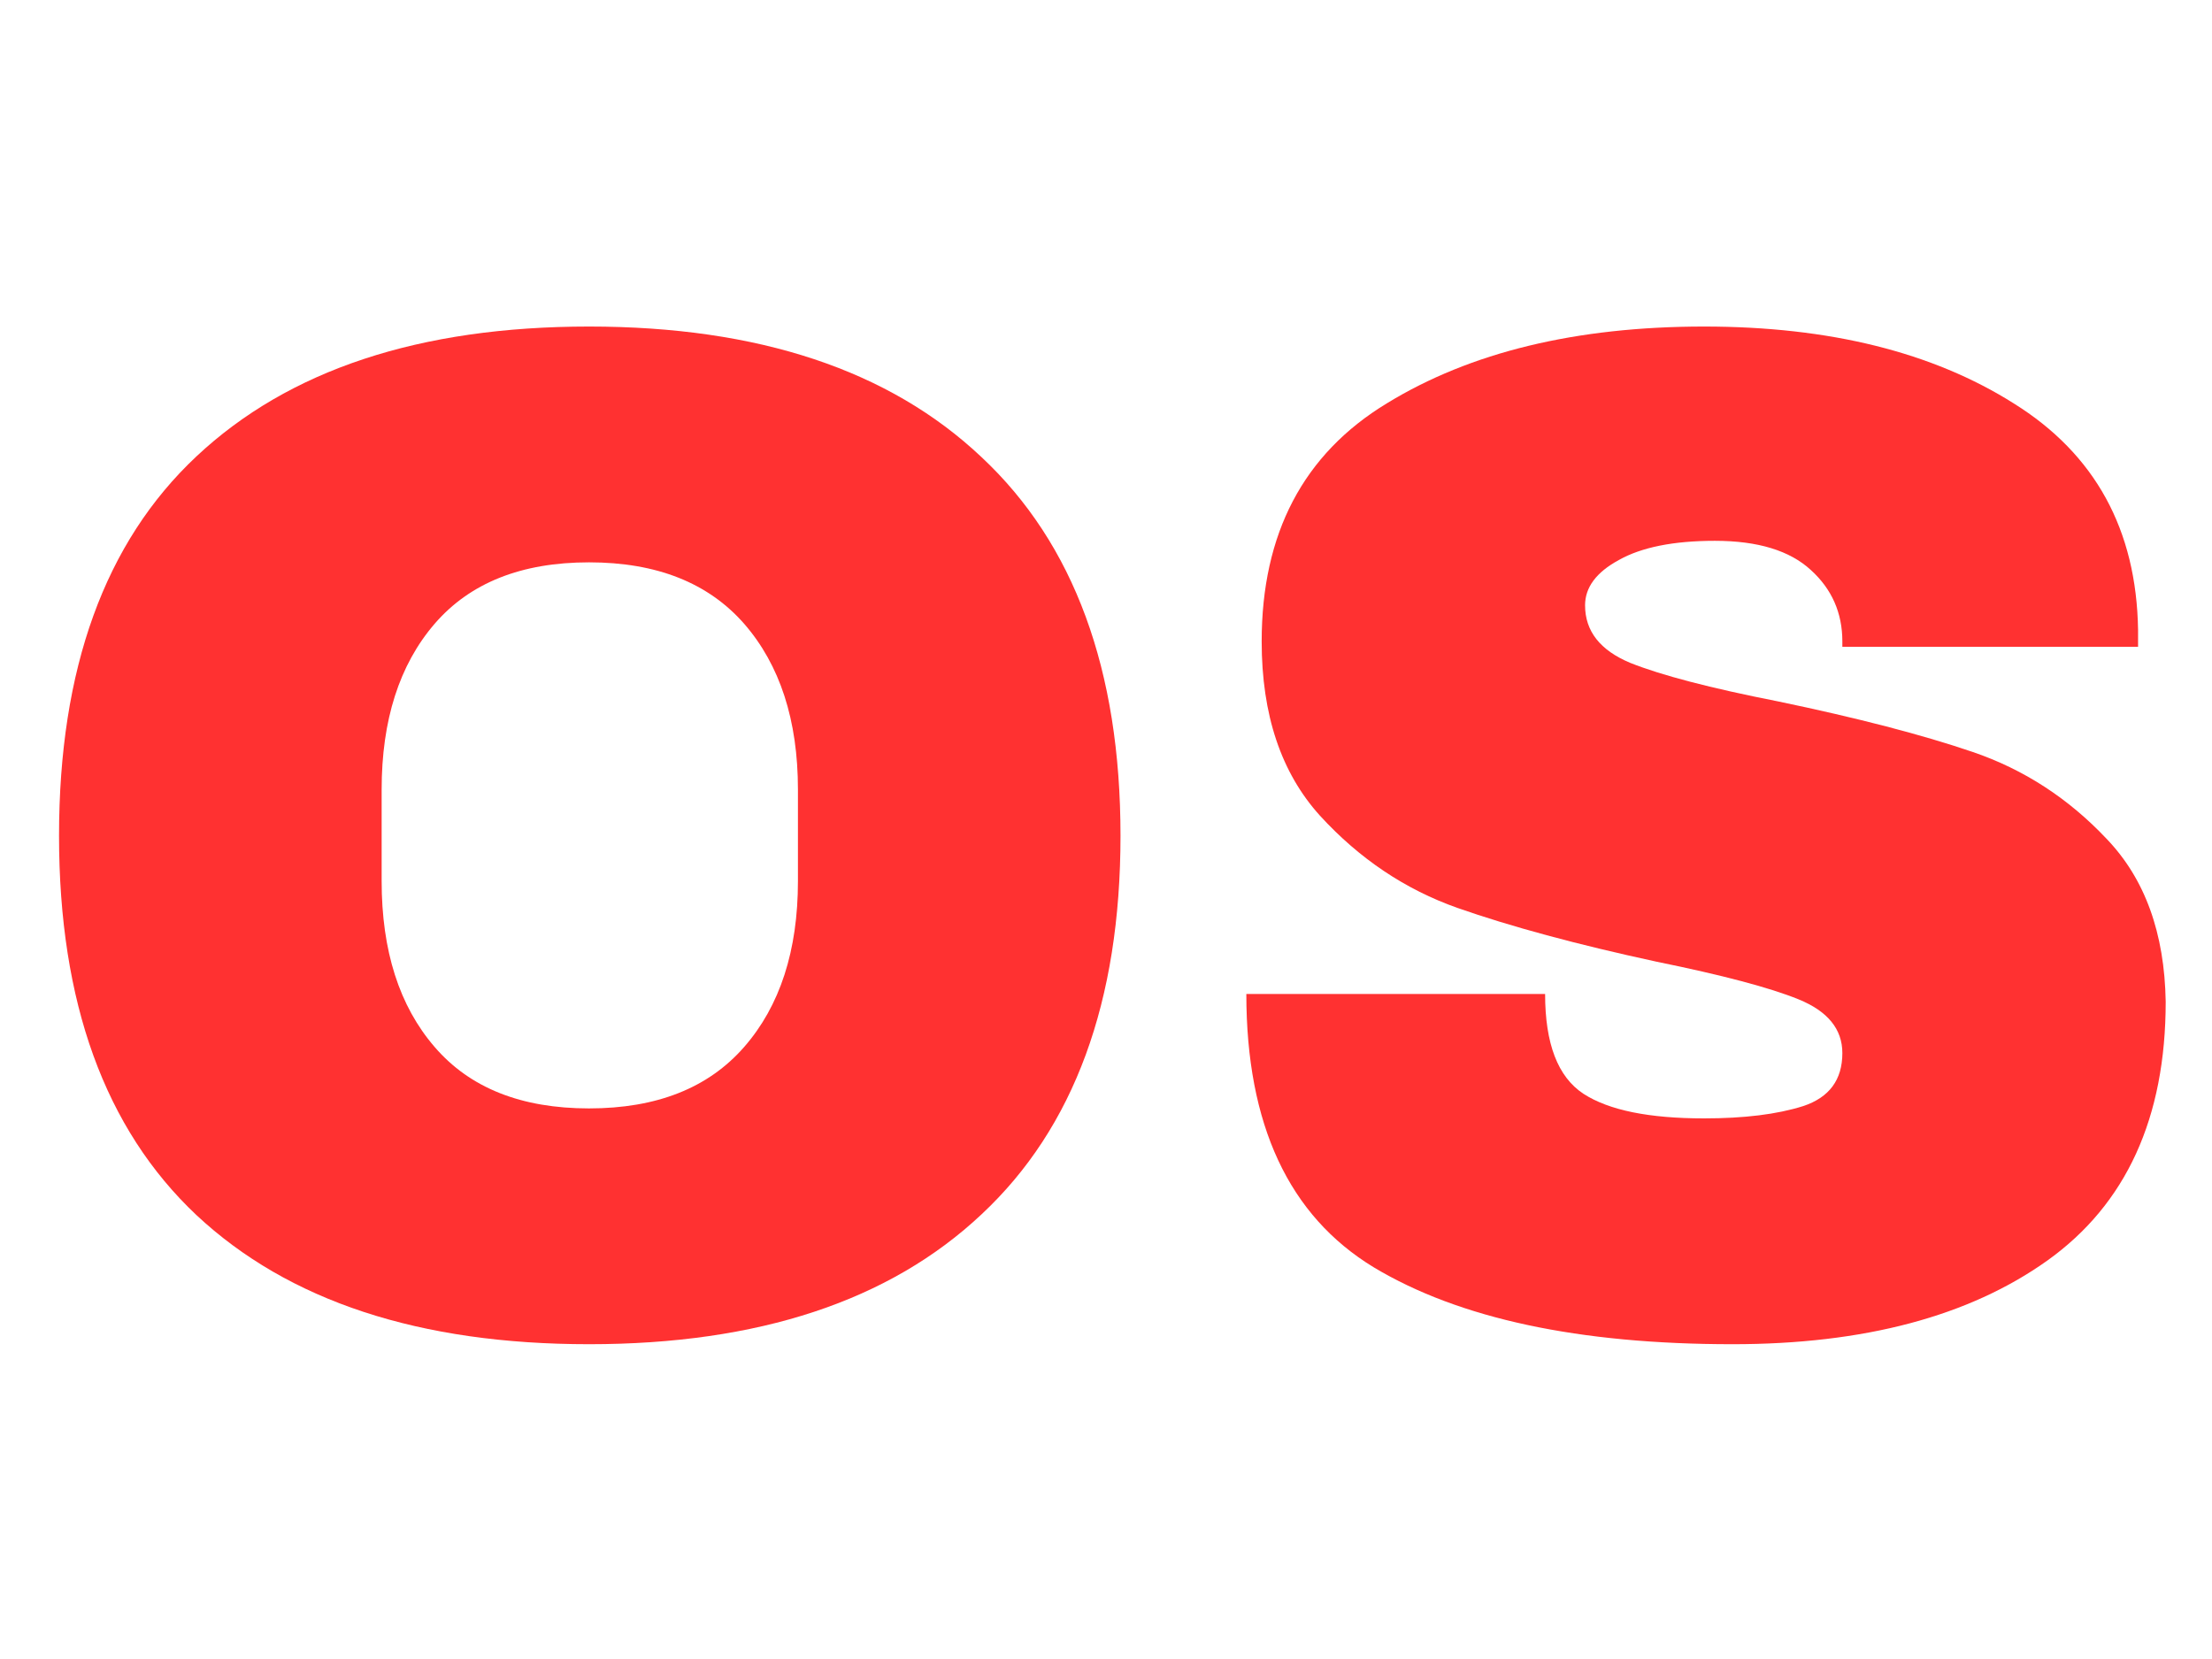 <svg xmlns="http://www.w3.org/2000/svg" xmlns:xlink="http://www.w3.org/1999/xlink" width="60" zoomAndPan="magnify" viewBox="0 0 45 33.75" height="45" preserveAspectRatio="xMidYMid meet" version="1.0"><defs><g/><clipPath id="3d6c428b74"><path d="M 25 6 L 44.832 6 L 44.832 28 L 25 28 Z M 25 6 " clip-rule="nonzero"/></clipPath></defs><g fill="#ff3131" fill-opacity="1"><g transform="translate(-0.111, 27.002)"><g><path d="M 12.094 -20.359 C 15.539 -20.359 18.203 -19.473 20.078 -17.703 C 21.961 -15.941 22.906 -13.375 22.906 -10 C 22.906 -6.625 21.961 -4.055 20.078 -2.297 C 18.203 -0.535 15.539 0.344 12.094 0.344 C 8.645 0.344 5.984 -0.531 4.109 -2.281 C 2.242 -4.039 1.312 -6.613 1.312 -10 C 1.312 -13.395 2.242 -15.969 4.109 -17.719 C 5.984 -19.477 8.645 -20.359 12.094 -20.359 Z M 12.094 -15.562 C 10.719 -15.562 9.672 -15.145 8.953 -14.312 C 8.234 -13.477 7.875 -12.352 7.875 -10.938 L 7.875 -9.078 C 7.875 -7.66 8.234 -6.535 8.953 -5.703 C 9.672 -4.867 10.719 -4.453 12.094 -4.453 C 13.469 -4.453 14.52 -4.867 15.25 -5.703 C 15.977 -6.535 16.344 -7.66 16.344 -9.078 L 16.344 -10.938 C 16.344 -12.352 15.977 -13.477 15.25 -14.312 C 14.52 -15.145 13.469 -15.562 12.094 -15.562 Z M 12.094 -15.562 "/></g></g></g><g clip-path="url(#3d6c428b74)"><g fill="#ff3131" fill-opacity="1"><g transform="translate(24.105, 27.002)"><g><path d="M 10.562 -20.359 C 13.113 -20.359 15.211 -19.836 16.859 -18.797 C 18.516 -17.766 19.359 -16.227 19.391 -14.188 L 19.391 -13.844 L 13.375 -13.844 L 13.375 -13.953 C 13.375 -14.535 13.16 -15.02 12.734 -15.406 C 12.305 -15.801 11.656 -16 10.781 -16 C 9.938 -16 9.285 -15.867 8.828 -15.609 C 8.367 -15.359 8.141 -15.051 8.141 -14.688 C 8.141 -14.164 8.445 -13.773 9.062 -13.516 C 9.688 -13.266 10.688 -13.004 12.062 -12.734 C 13.676 -12.398 15 -12.055 16.031 -11.703 C 17.07 -11.348 17.977 -10.758 18.75 -9.938 C 19.531 -9.125 19.93 -8.02 19.953 -6.625 C 19.953 -4.258 19.148 -2.504 17.547 -1.359 C 15.953 -0.223 13.816 0.344 11.141 0.344 C 8.016 0.344 5.582 -0.176 3.844 -1.219 C 2.113 -2.27 1.25 -4.125 1.25 -6.781 L 7.328 -6.781 C 7.328 -5.77 7.586 -5.094 8.109 -4.75 C 8.629 -4.414 9.445 -4.25 10.562 -4.25 C 11.375 -4.25 12.047 -4.332 12.578 -4.5 C 13.109 -4.676 13.375 -5.035 13.375 -5.578 C 13.375 -6.066 13.078 -6.43 12.484 -6.672 C 11.898 -6.91 10.938 -7.164 9.594 -7.438 C 7.969 -7.789 6.617 -8.156 5.547 -8.531 C 4.484 -8.906 3.551 -9.531 2.75 -10.406 C 1.957 -11.281 1.562 -12.461 1.562 -13.953 C 1.562 -16.148 2.41 -17.766 4.109 -18.797 C 5.805 -19.836 7.957 -20.359 10.562 -20.359 Z M 10.562 -20.359 "/></g></g></g></g></svg>